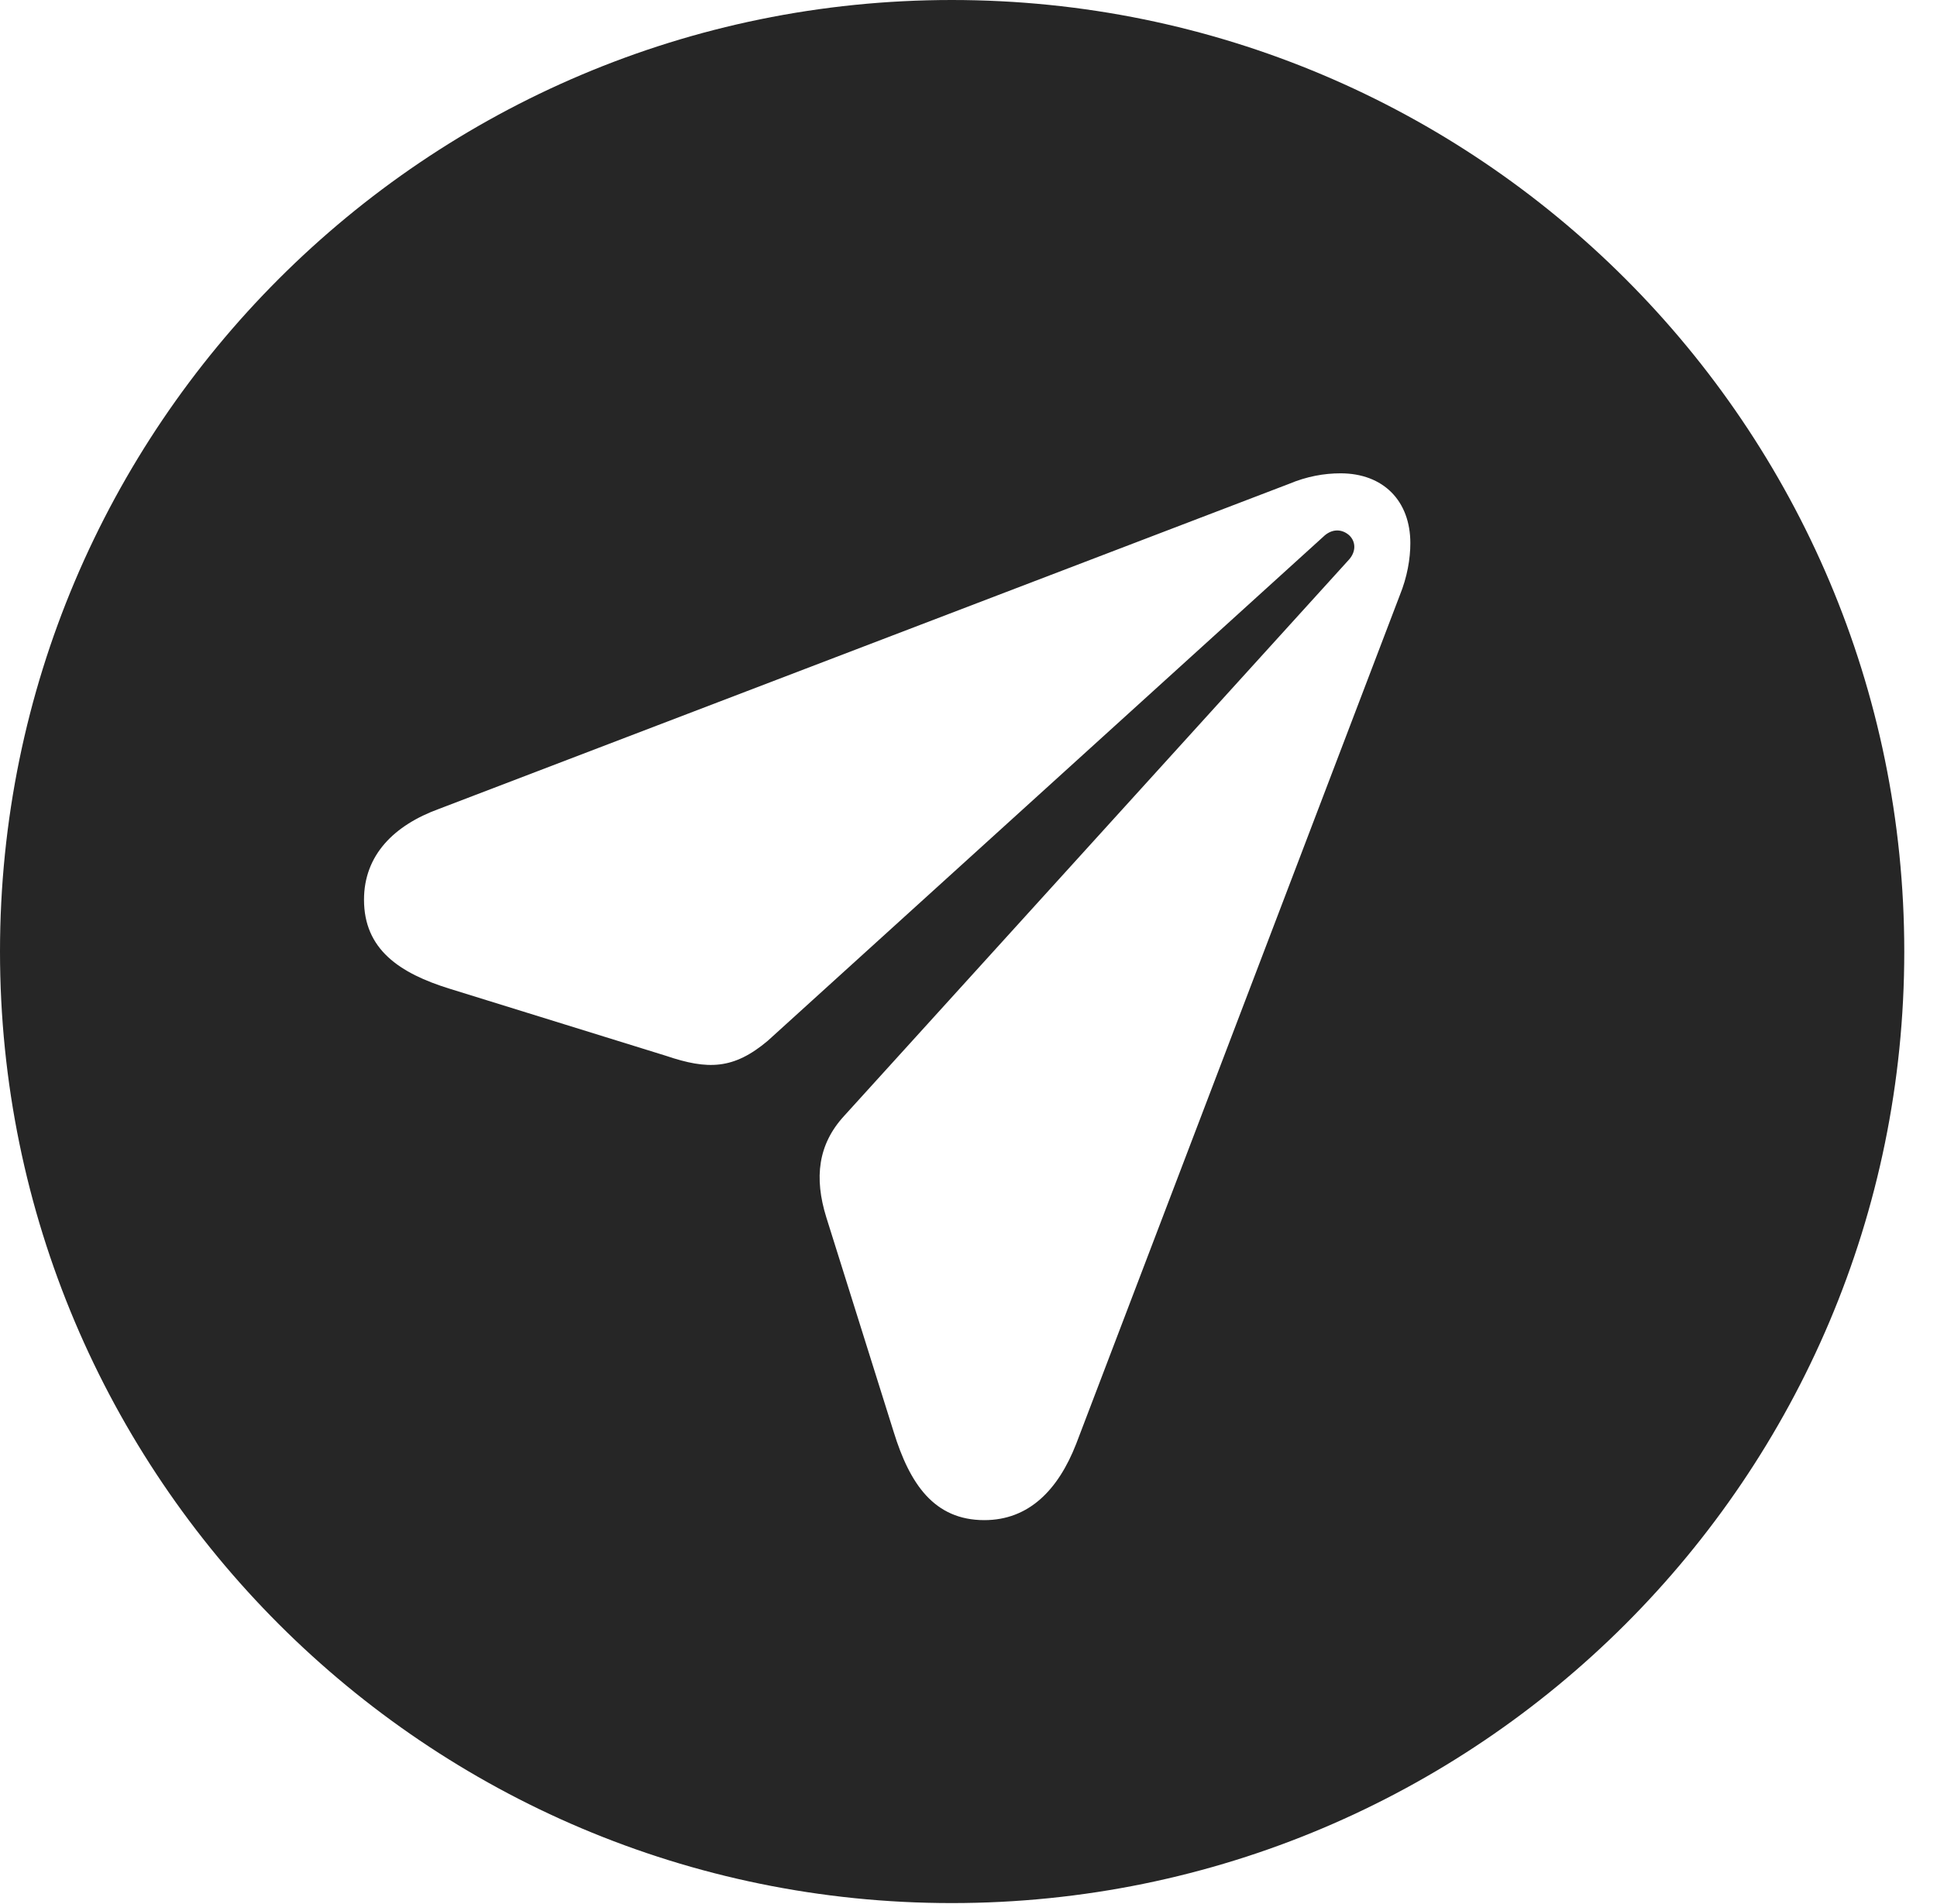 <?xml version="1.0" encoding="UTF-8"?>
<!--Generator: Apple Native CoreSVG 326-->
<!DOCTYPE svg PUBLIC "-//W3C//DTD SVG 1.1//EN" "http://www.w3.org/Graphics/SVG/1.1/DTD/svg11.dtd">
<svg version="1.1" xmlns="http://www.w3.org/2000/svg" xmlns:xlink="http://www.w3.org/1999/xlink"
       viewBox="0 0 21.365 21.006">
       <g>
              <rect height="21.006" opacity="0" width="21.365" x="0" y="0" />
              <path d="M21.004 10.498C21.004 16.292 16.302 20.996 10.498 20.996C4.704 20.996 0 16.292 0 10.498C0 4.702 4.704 0 10.498 0C16.302 0 21.004 4.702 21.004 10.498ZM14.216 5.339L4.845 8.923C4.346 9.104 4.015 9.434 4.015 9.926C4.015 10.472 4.403 10.737 4.965 10.91L7.348 11.649C7.806 11.804 8.091 11.801 8.469 11.482L14.614 5.905C14.707 5.829 14.808 5.841 14.881 5.905C14.957 5.976 14.957 6.086 14.881 6.172L9.313 12.309C9.021 12.625 8.979 12.995 9.114 13.43L9.858 15.8C10.034 16.369 10.302 16.771 10.857 16.771C11.349 16.771 11.672 16.437 11.87 15.93L15.439 6.569C15.522 6.365 15.556 6.165 15.556 5.992C15.556 5.527 15.259 5.222 14.786 5.222C14.605 5.222 14.413 5.256 14.216 5.339Z"
                     fill="currentColor" fill-opacity="0.85" />
       </g>
</svg>